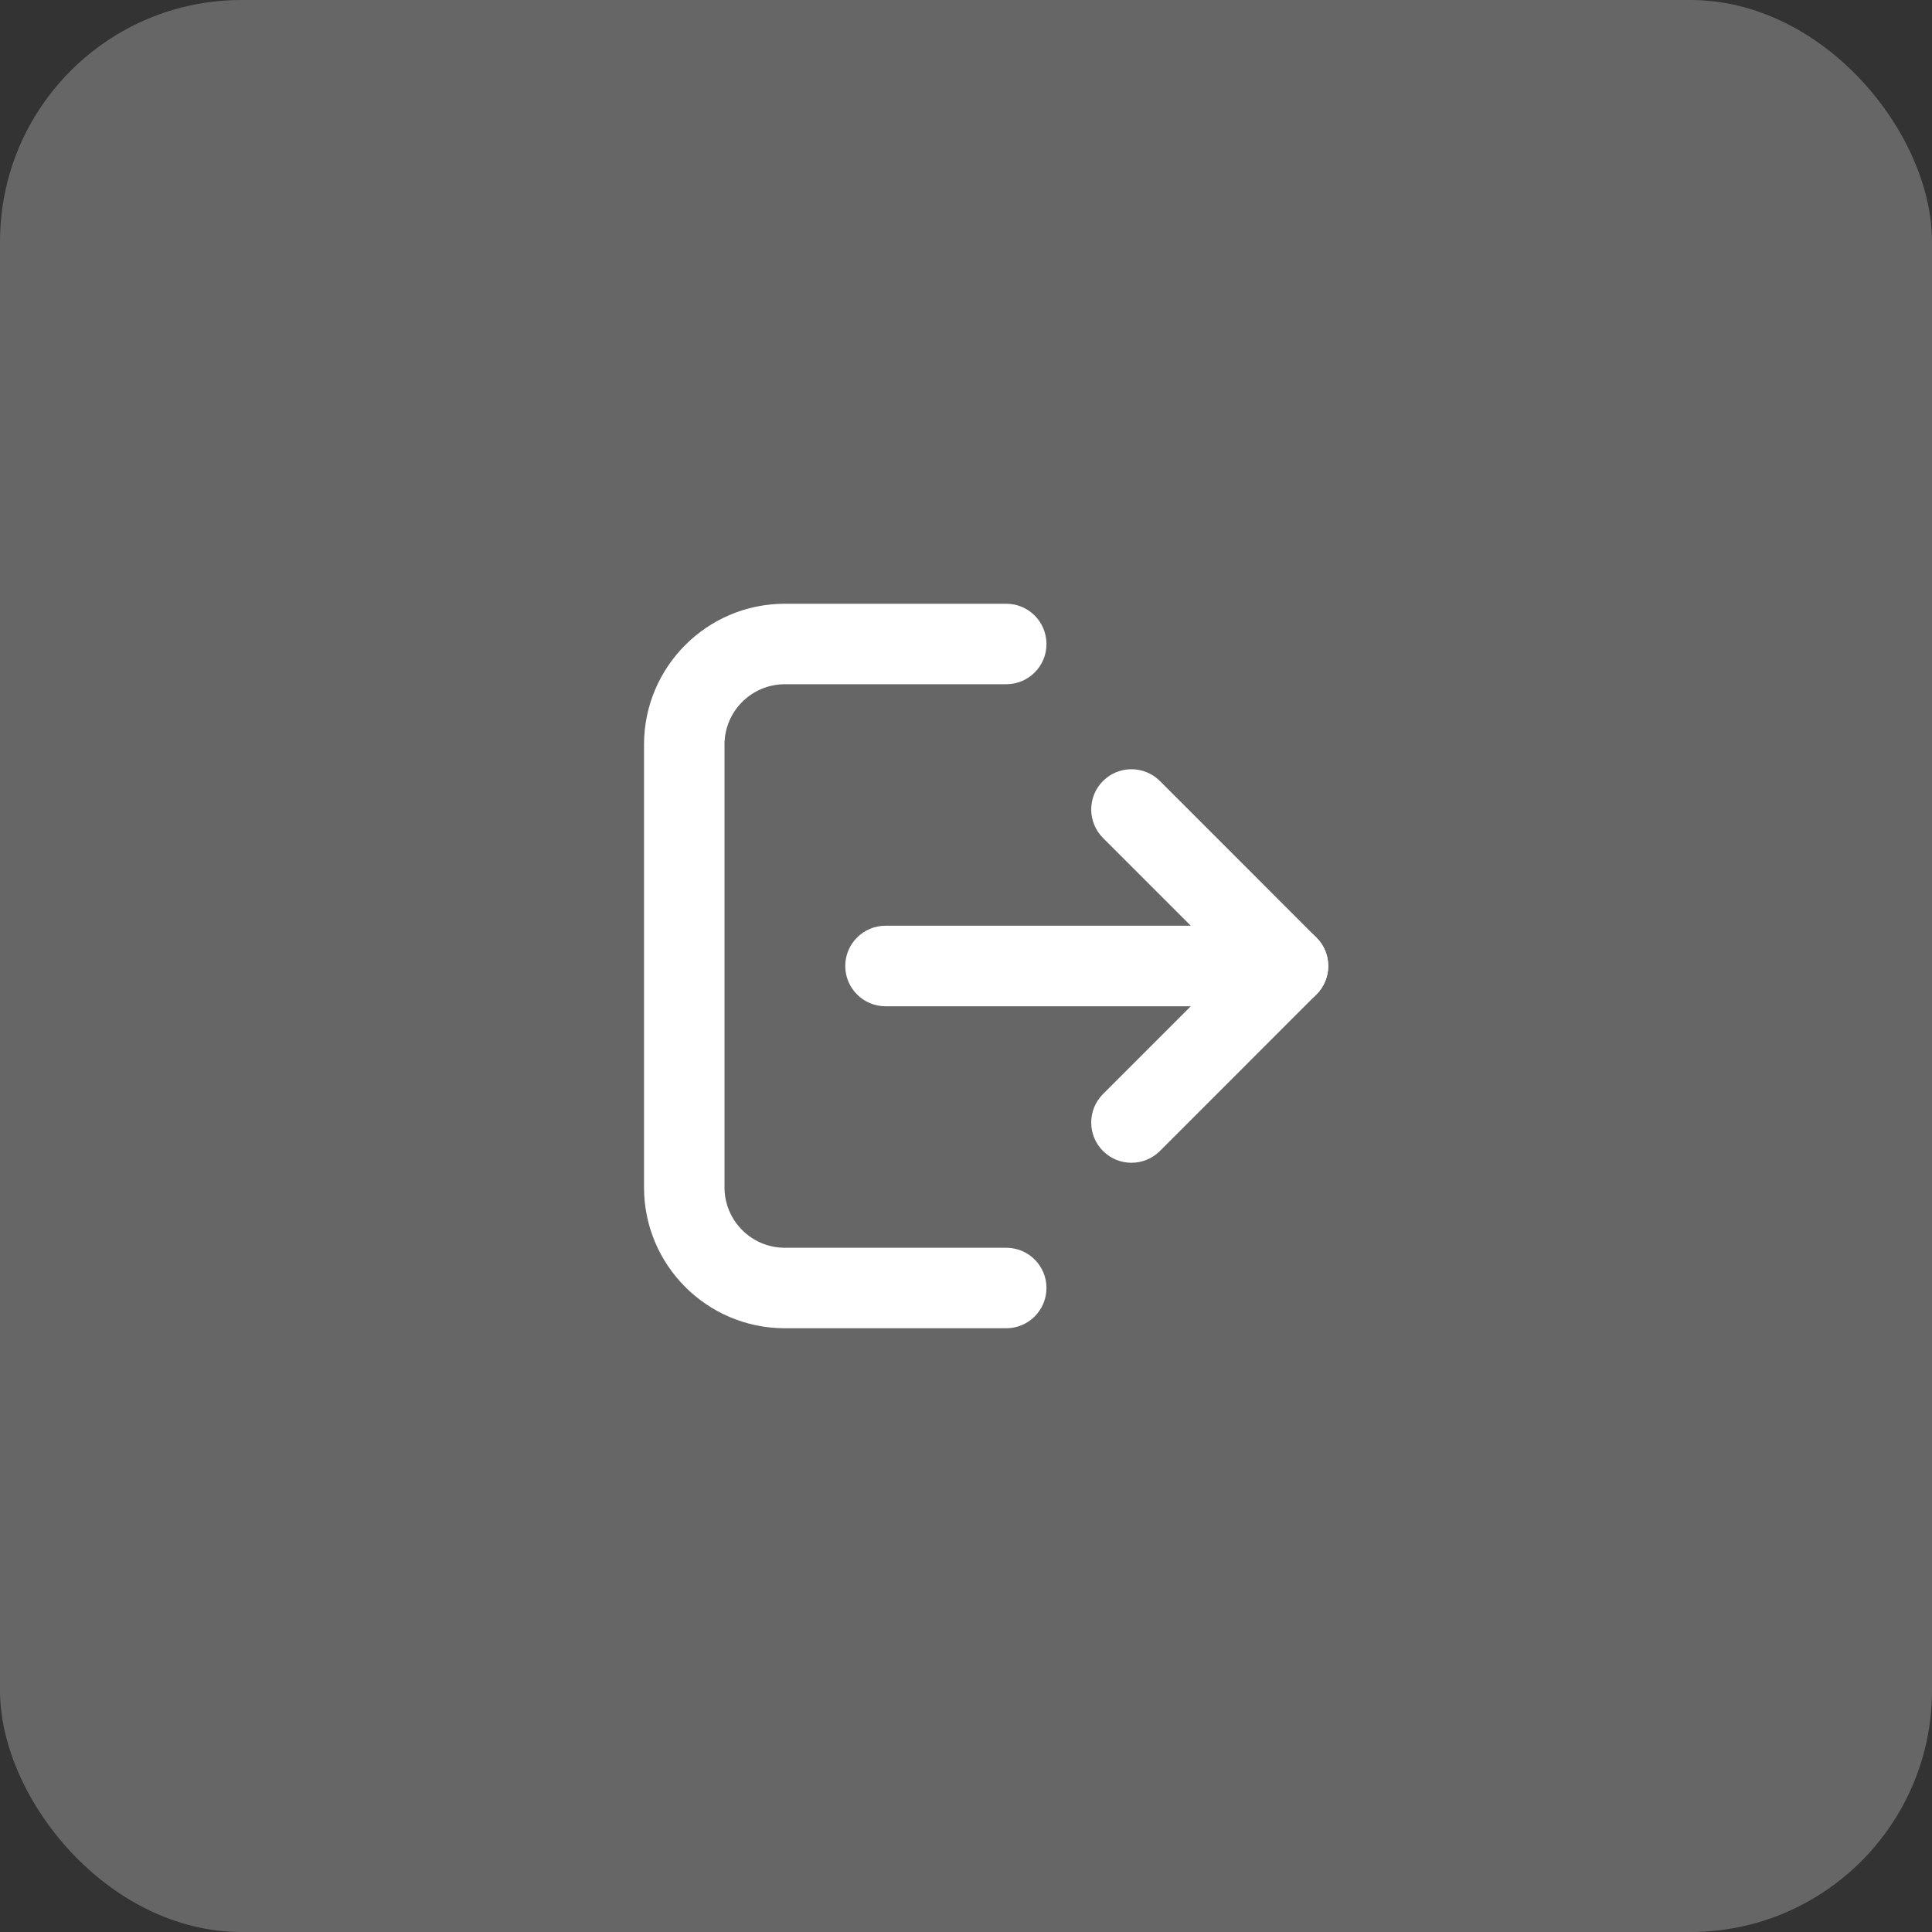 <svg width="32" height="32" viewBox="0 0 32 32" fill="none" xmlns="http://www.w3.org/2000/svg">
<rect x="0" y="0" width="32" height="32" fill="#333333" stroke="none"/>
<rect width="32" height="32" rx="4" fill="white" fill-opacity="0.25"/>
<path fill-rule="evenodd" clip-rule="evenodd" d="M13 11.333C12.448 11.333 12 11.781 12 12.333V19.667C12 20.219 12.448 20.667 13 20.667H16.667C17.035 20.667 17.333 20.965 17.333 21.333C17.333 21.701 17.035 22 16.667 22H13C11.711 22 10.667 20.955 10.667 19.667V12.333C10.667 11.045 11.711 10 13 10H16.667C17.035 10 17.333 10.299 17.333 10.667C17.333 11.035 17.035 11.333 16.667 11.333H13Z" fill="white"/>
<path fill-rule="evenodd" clip-rule="evenodd" d="M18.269 12.936C18.529 12.676 18.951 12.676 19.212 12.936L21.804 15.529C22.065 15.789 22.065 16.211 21.804 16.471L19.212 19.064C18.951 19.324 18.529 19.324 18.269 19.064C18.009 18.804 18.009 18.382 18.269 18.121L20.39 16L18.269 13.879C18.009 13.618 18.009 13.196 18.269 12.936Z" fill="white"/>
<path fill-rule="evenodd" clip-rule="evenodd" d="M14 16C14 15.632 14.299 15.333 14.667 15.333H21.333C21.702 15.333 22 15.632 22 16C22 16.368 21.702 16.667 21.333 16.667H14.667C14.299 16.667 14 16.368 14 16Z" fill="white"/>
</svg>
